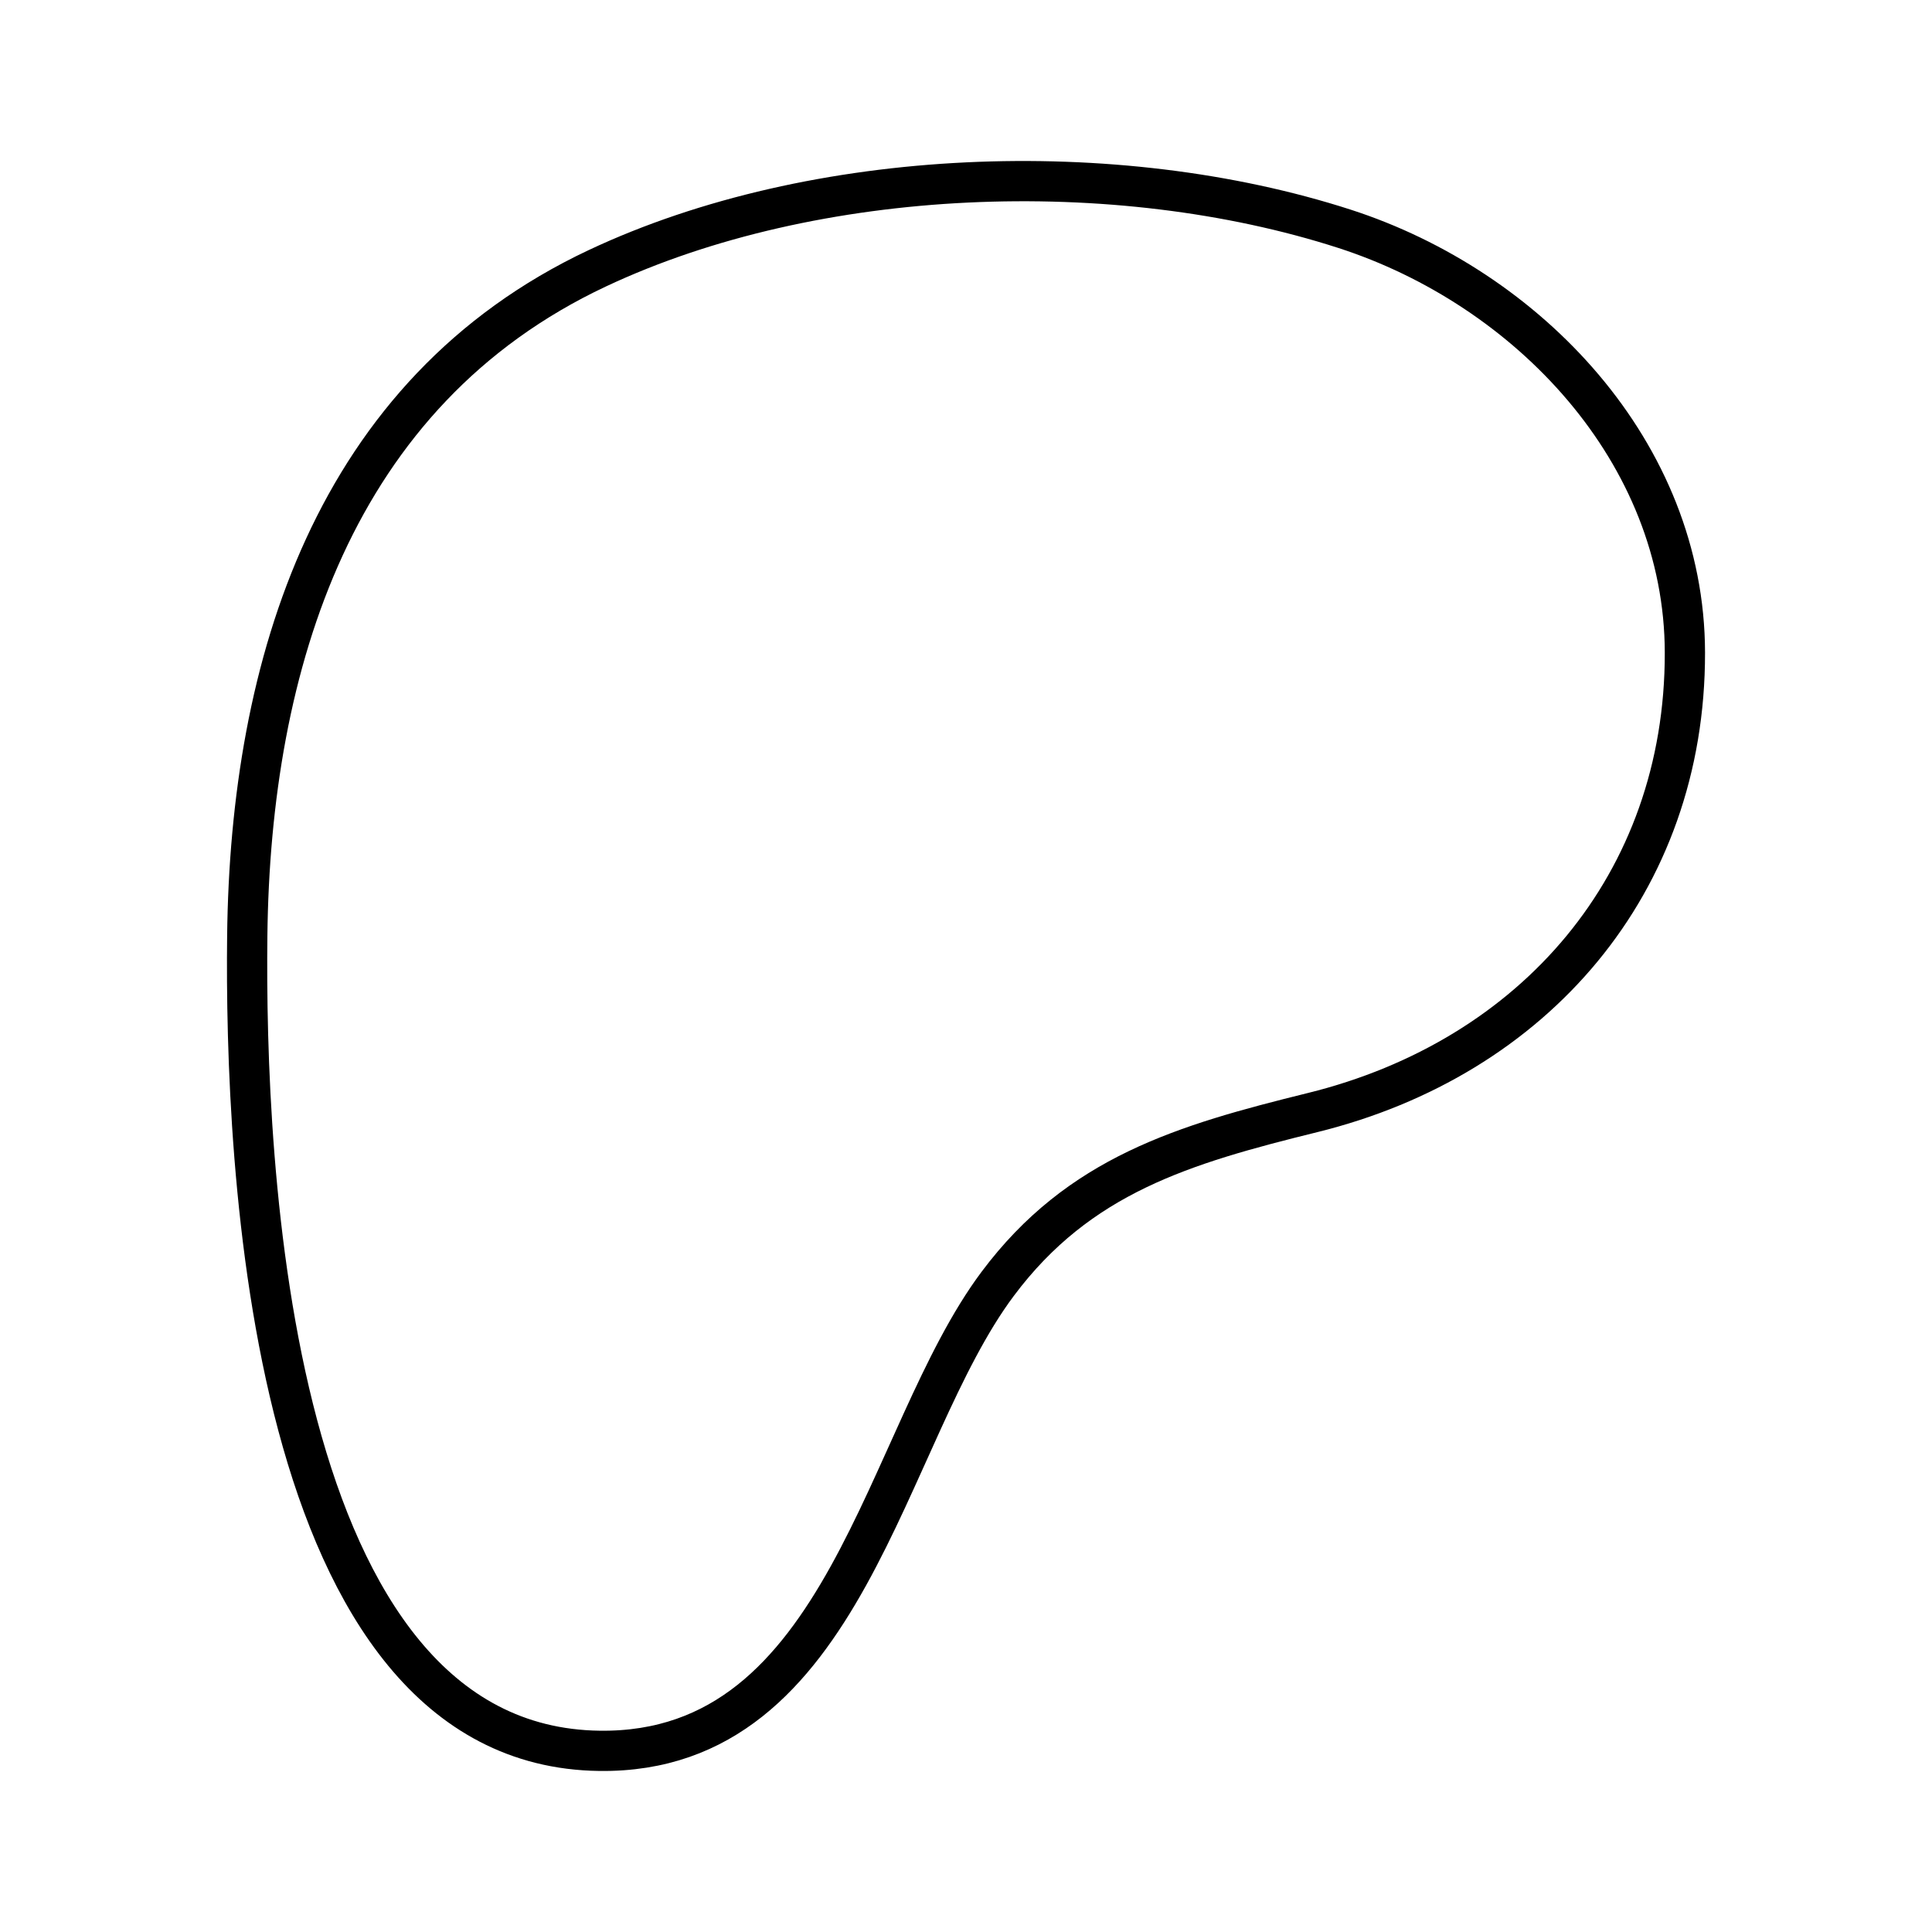 <svg xmlns="http://www.w3.org/2000/svg" width="1em" height="1em" viewBox="0 0 48 48"><path fill="none" stroke="currentColor" stroke-linecap="round" stroke-linejoin="round" d="M41.861 16.216c-.007-4.98-3.897-9.06-8.462-10.533c-5.669-1.829-13.145-1.564-18.558.982c-6.56 3.086-8.621 9.846-8.698 16.588c-.063 5.543.492 20.142 8.753 20.246c6.138.078 7.052-7.806 9.892-11.603c2.02-2.702 4.623-3.465 7.825-4.255c5.505-1.358 9.256-5.688 9.248-11.425"/></svg>
